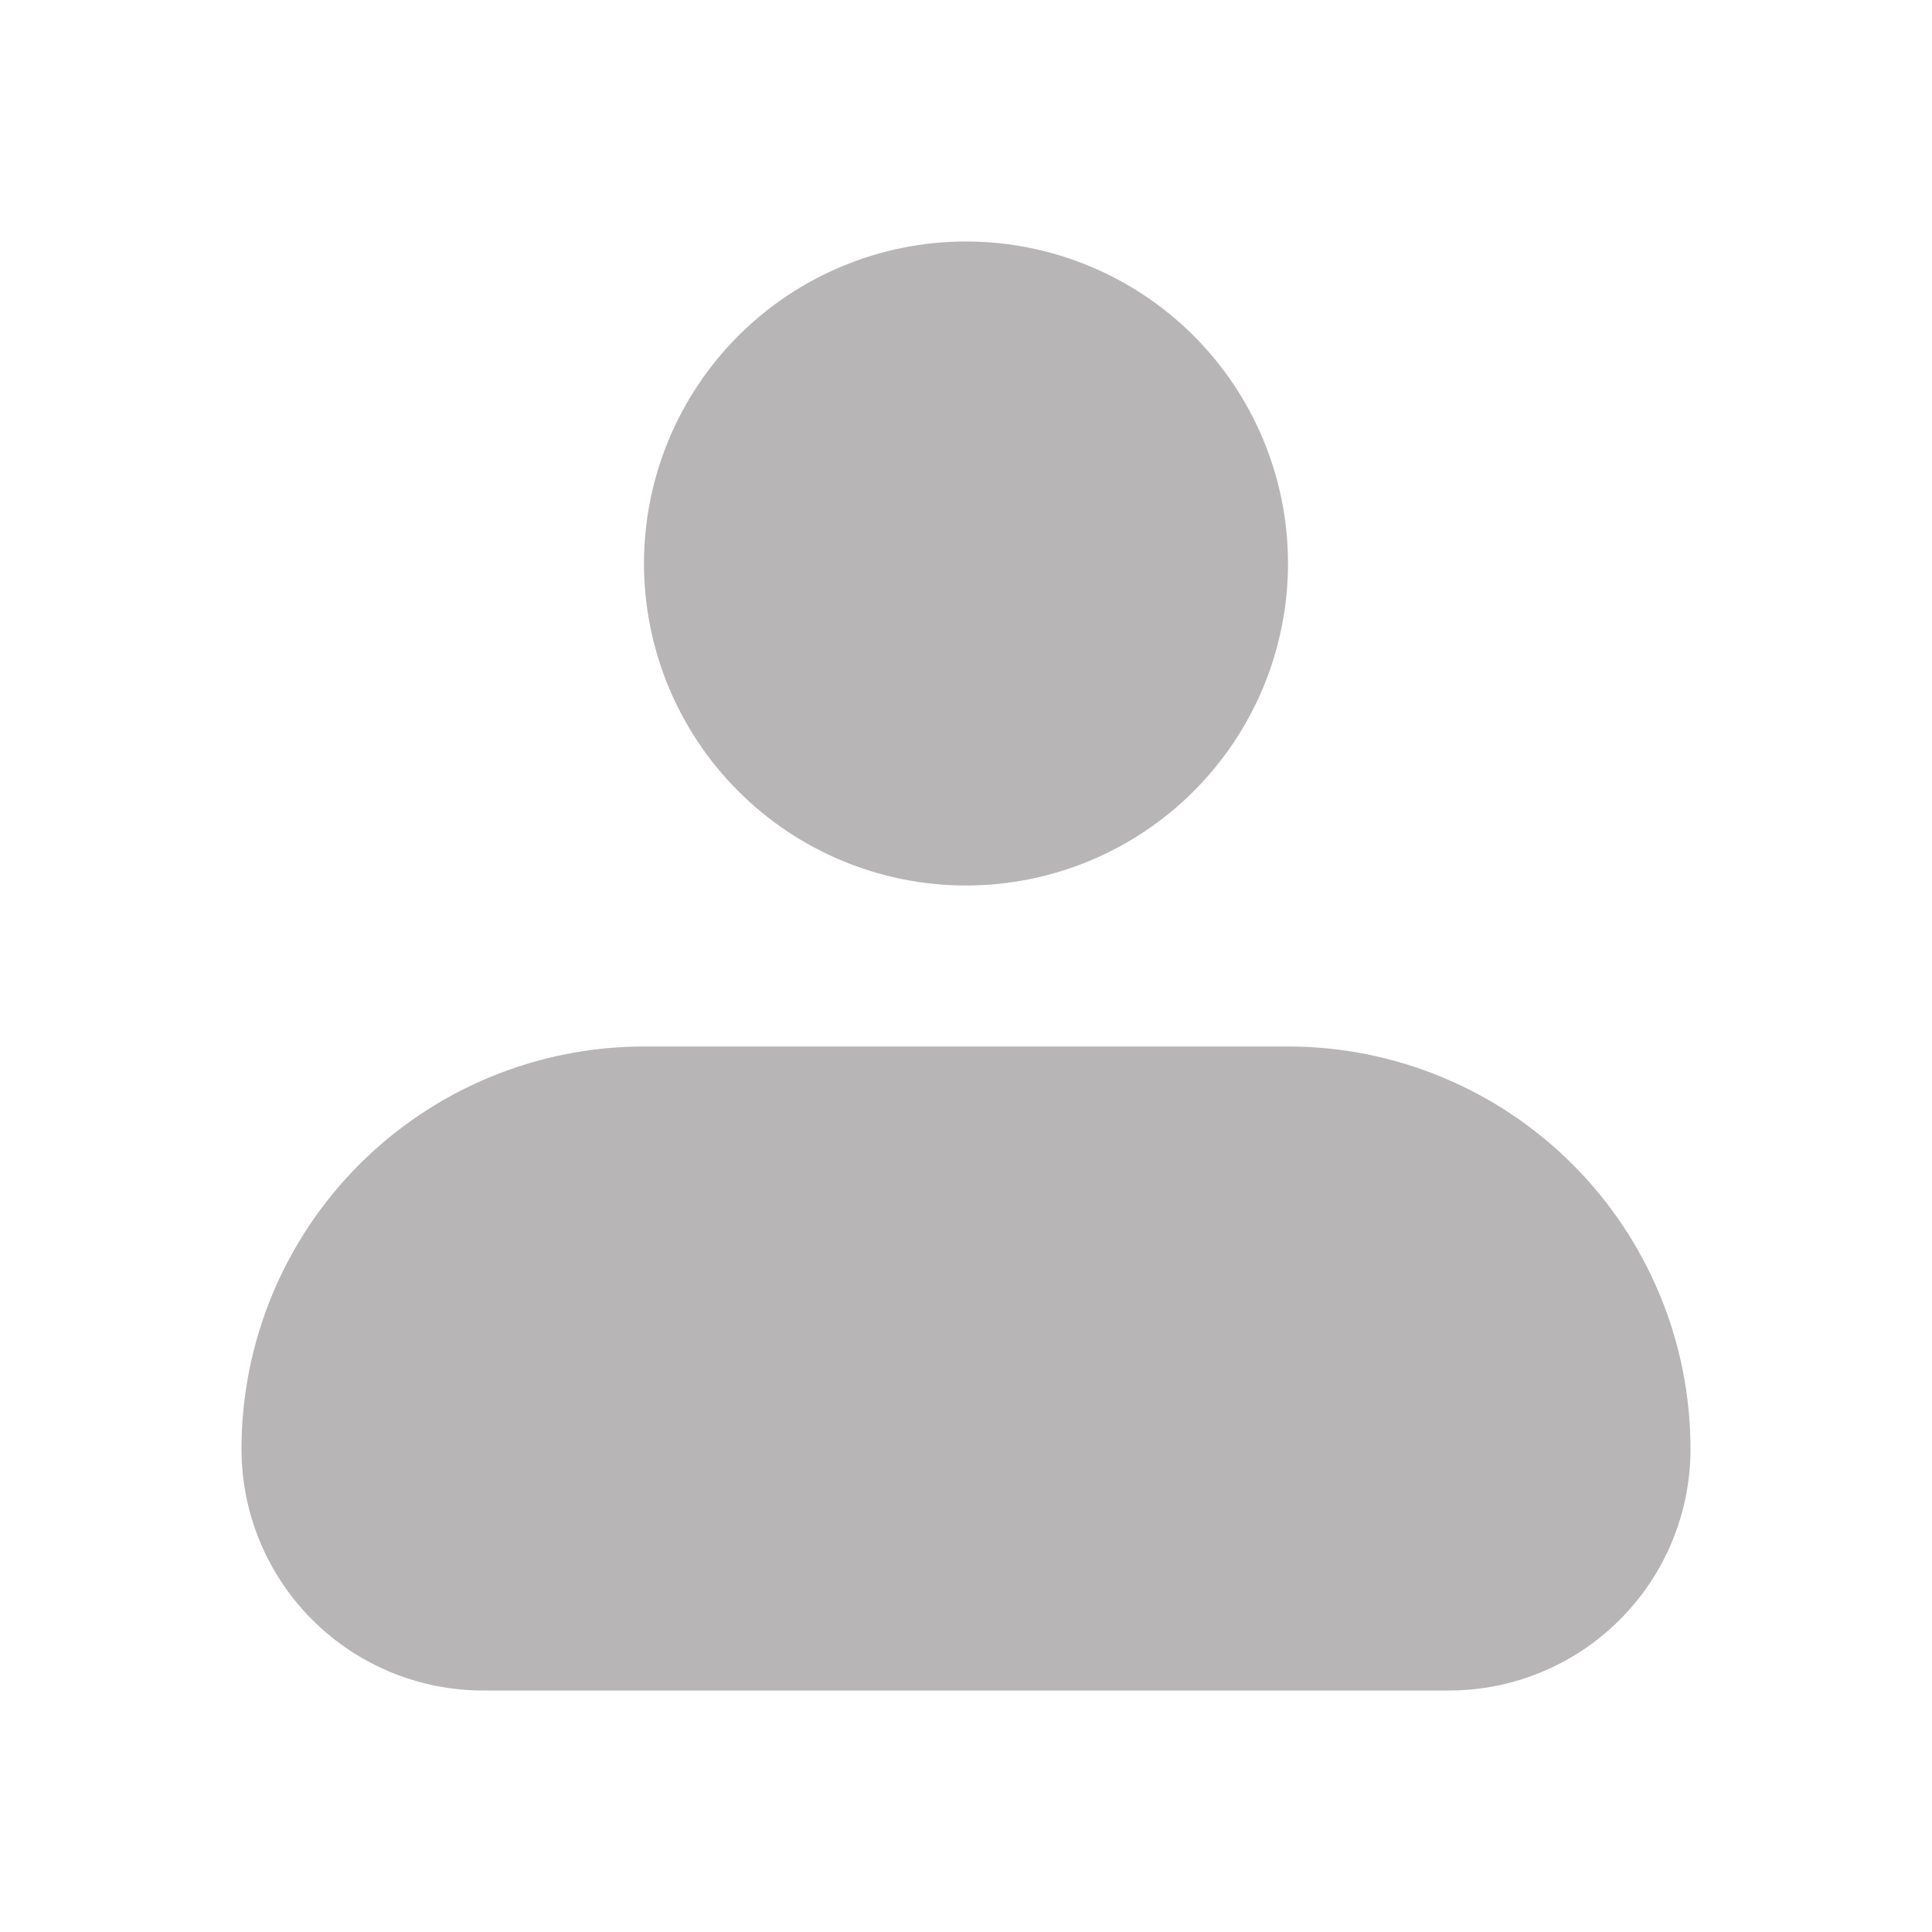 <svg width="75" height="75" viewBox="0 0 75 75" fill="none" xmlns="http://www.w3.org/2000/svg">
<path fill-rule="evenodd" clip-rule="evenodd" d="M25 21.875C25 18.56 26.317 15.38 28.661 13.036C31.005 10.692 34.185 9.375 37.5 9.375C40.815 9.375 43.995 10.692 46.339 13.036C48.683 15.38 50 18.56 50 21.875C50 25.19 48.683 28.37 46.339 30.714C43.995 33.058 40.815 34.375 37.5 34.375C34.185 34.375 31.005 33.058 28.661 30.714C26.317 28.37 25 25.19 25 21.875ZM25 40.625C20.856 40.625 16.882 42.271 13.951 45.202C11.021 48.132 9.375 52.106 9.375 56.25C9.375 58.736 10.363 61.121 12.121 62.879C13.879 64.637 16.264 65.625 18.75 65.625H56.25C58.736 65.625 61.121 64.637 62.879 62.879C64.637 61.121 65.625 58.736 65.625 56.25C65.625 52.106 63.979 48.132 61.048 45.202C58.118 42.271 54.144 40.625 50 40.625H25Z" fill="#B7B5B5"/>
</svg>

